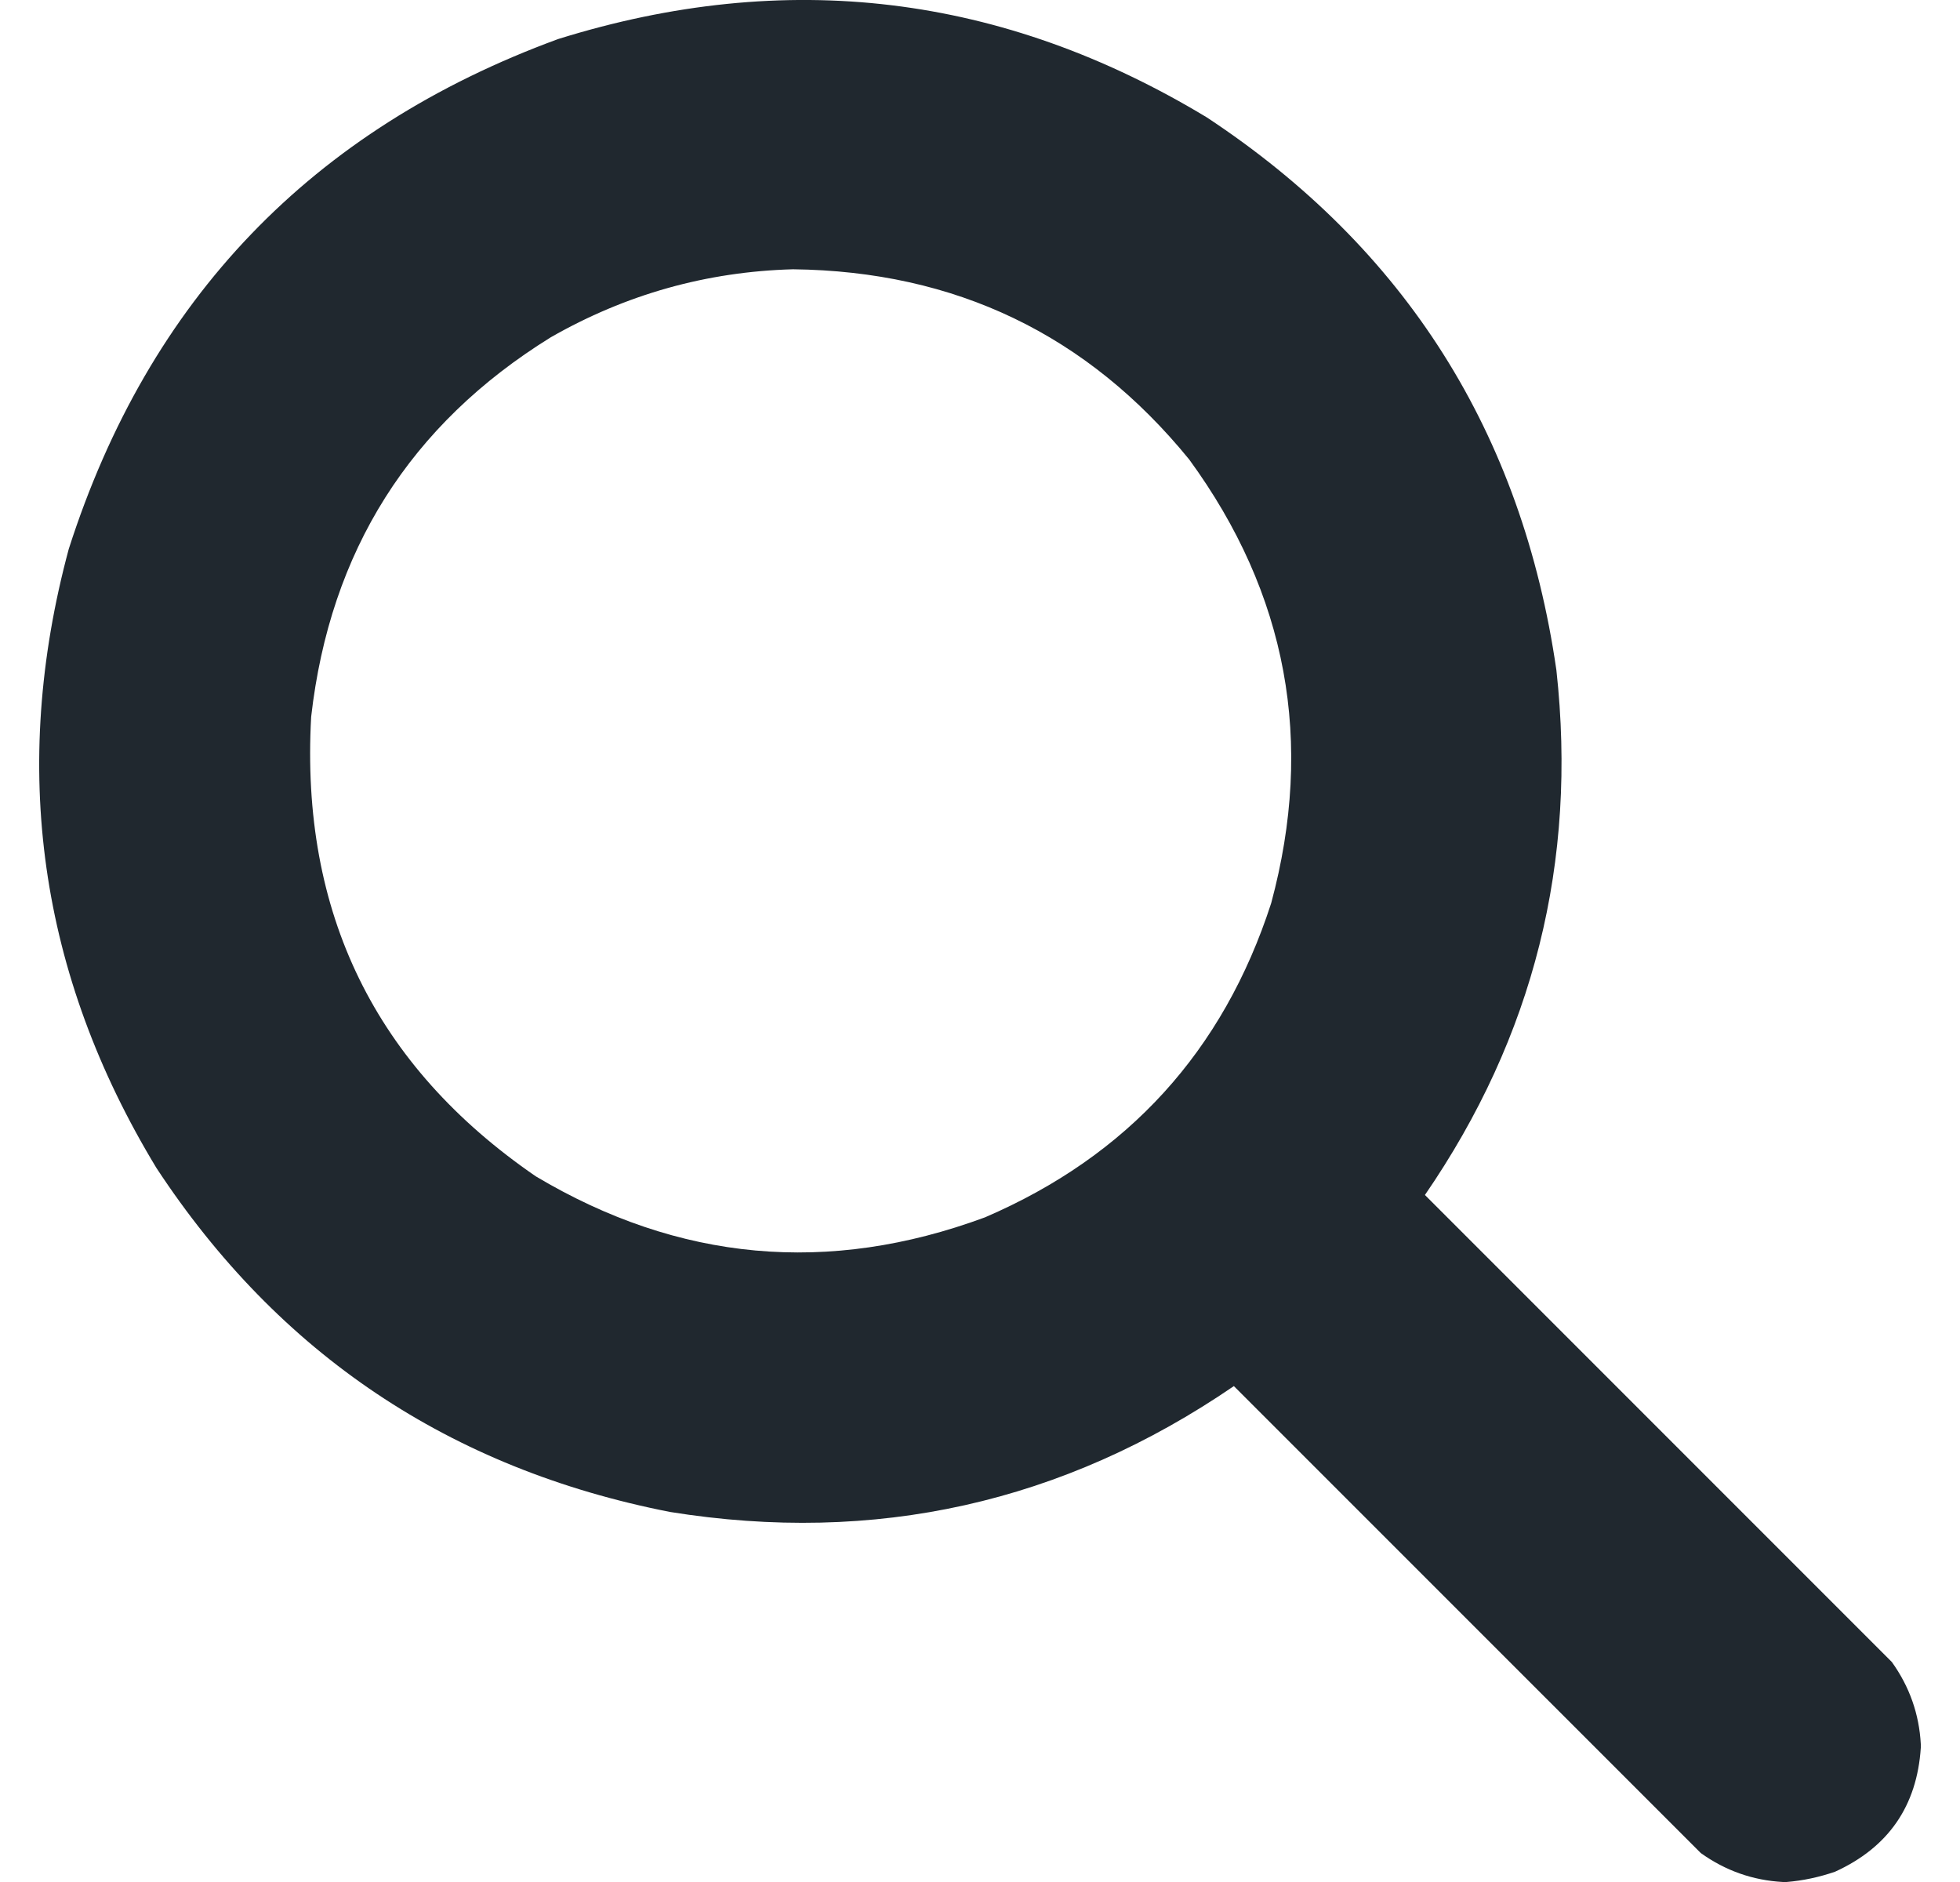 <svg width="25" height="24" viewBox="0 0 25 24" fill="none" xmlns="http://www.w3.org/2000/svg">
<path opacity="0.992" fill-rule="evenodd" clip-rule="evenodd" d="M24.5 22.241C24.5 22.256 24.5 22.272 24.5 22.288C24.451 23.032 24.086 23.559 23.406 23.869C23.202 23.939 22.996 23.983 22.788 24C22.772 24 22.756 24 22.741 24C22.358 23.979 22.009 23.856 21.694 23.631C19.709 21.646 17.724 19.661 15.738 17.676C13.56 19.166 11.162 19.701 8.546 19.281C5.74 18.731 3.556 17.269 1.995 14.894C0.498 12.425 0.125 9.793 0.877 7.001C1.898 3.816 3.979 1.649 7.119 0.498C10.029 -0.41 12.787 -0.077 15.393 1.497C17.928 3.17 19.414 5.52 19.852 8.546C20.121 10.991 19.562 13.221 18.175 15.239C20.161 17.224 22.146 19.209 24.131 21.195C24.356 21.509 24.479 21.858 24.5 22.241ZM10.115 3.434C12.186 3.458 13.87 4.266 15.168 5.859C16.42 7.573 16.769 9.459 16.214 11.518C15.603 13.405 14.386 14.74 12.564 15.524C10.568 16.262 8.658 16.088 6.834 15.001C4.785 13.594 3.83 11.641 3.969 9.14C4.21 7.027 5.229 5.414 7.024 4.302C7.984 3.753 9.014 3.464 10.115 3.434Z" fill="#1F272E"/>
</svg>
